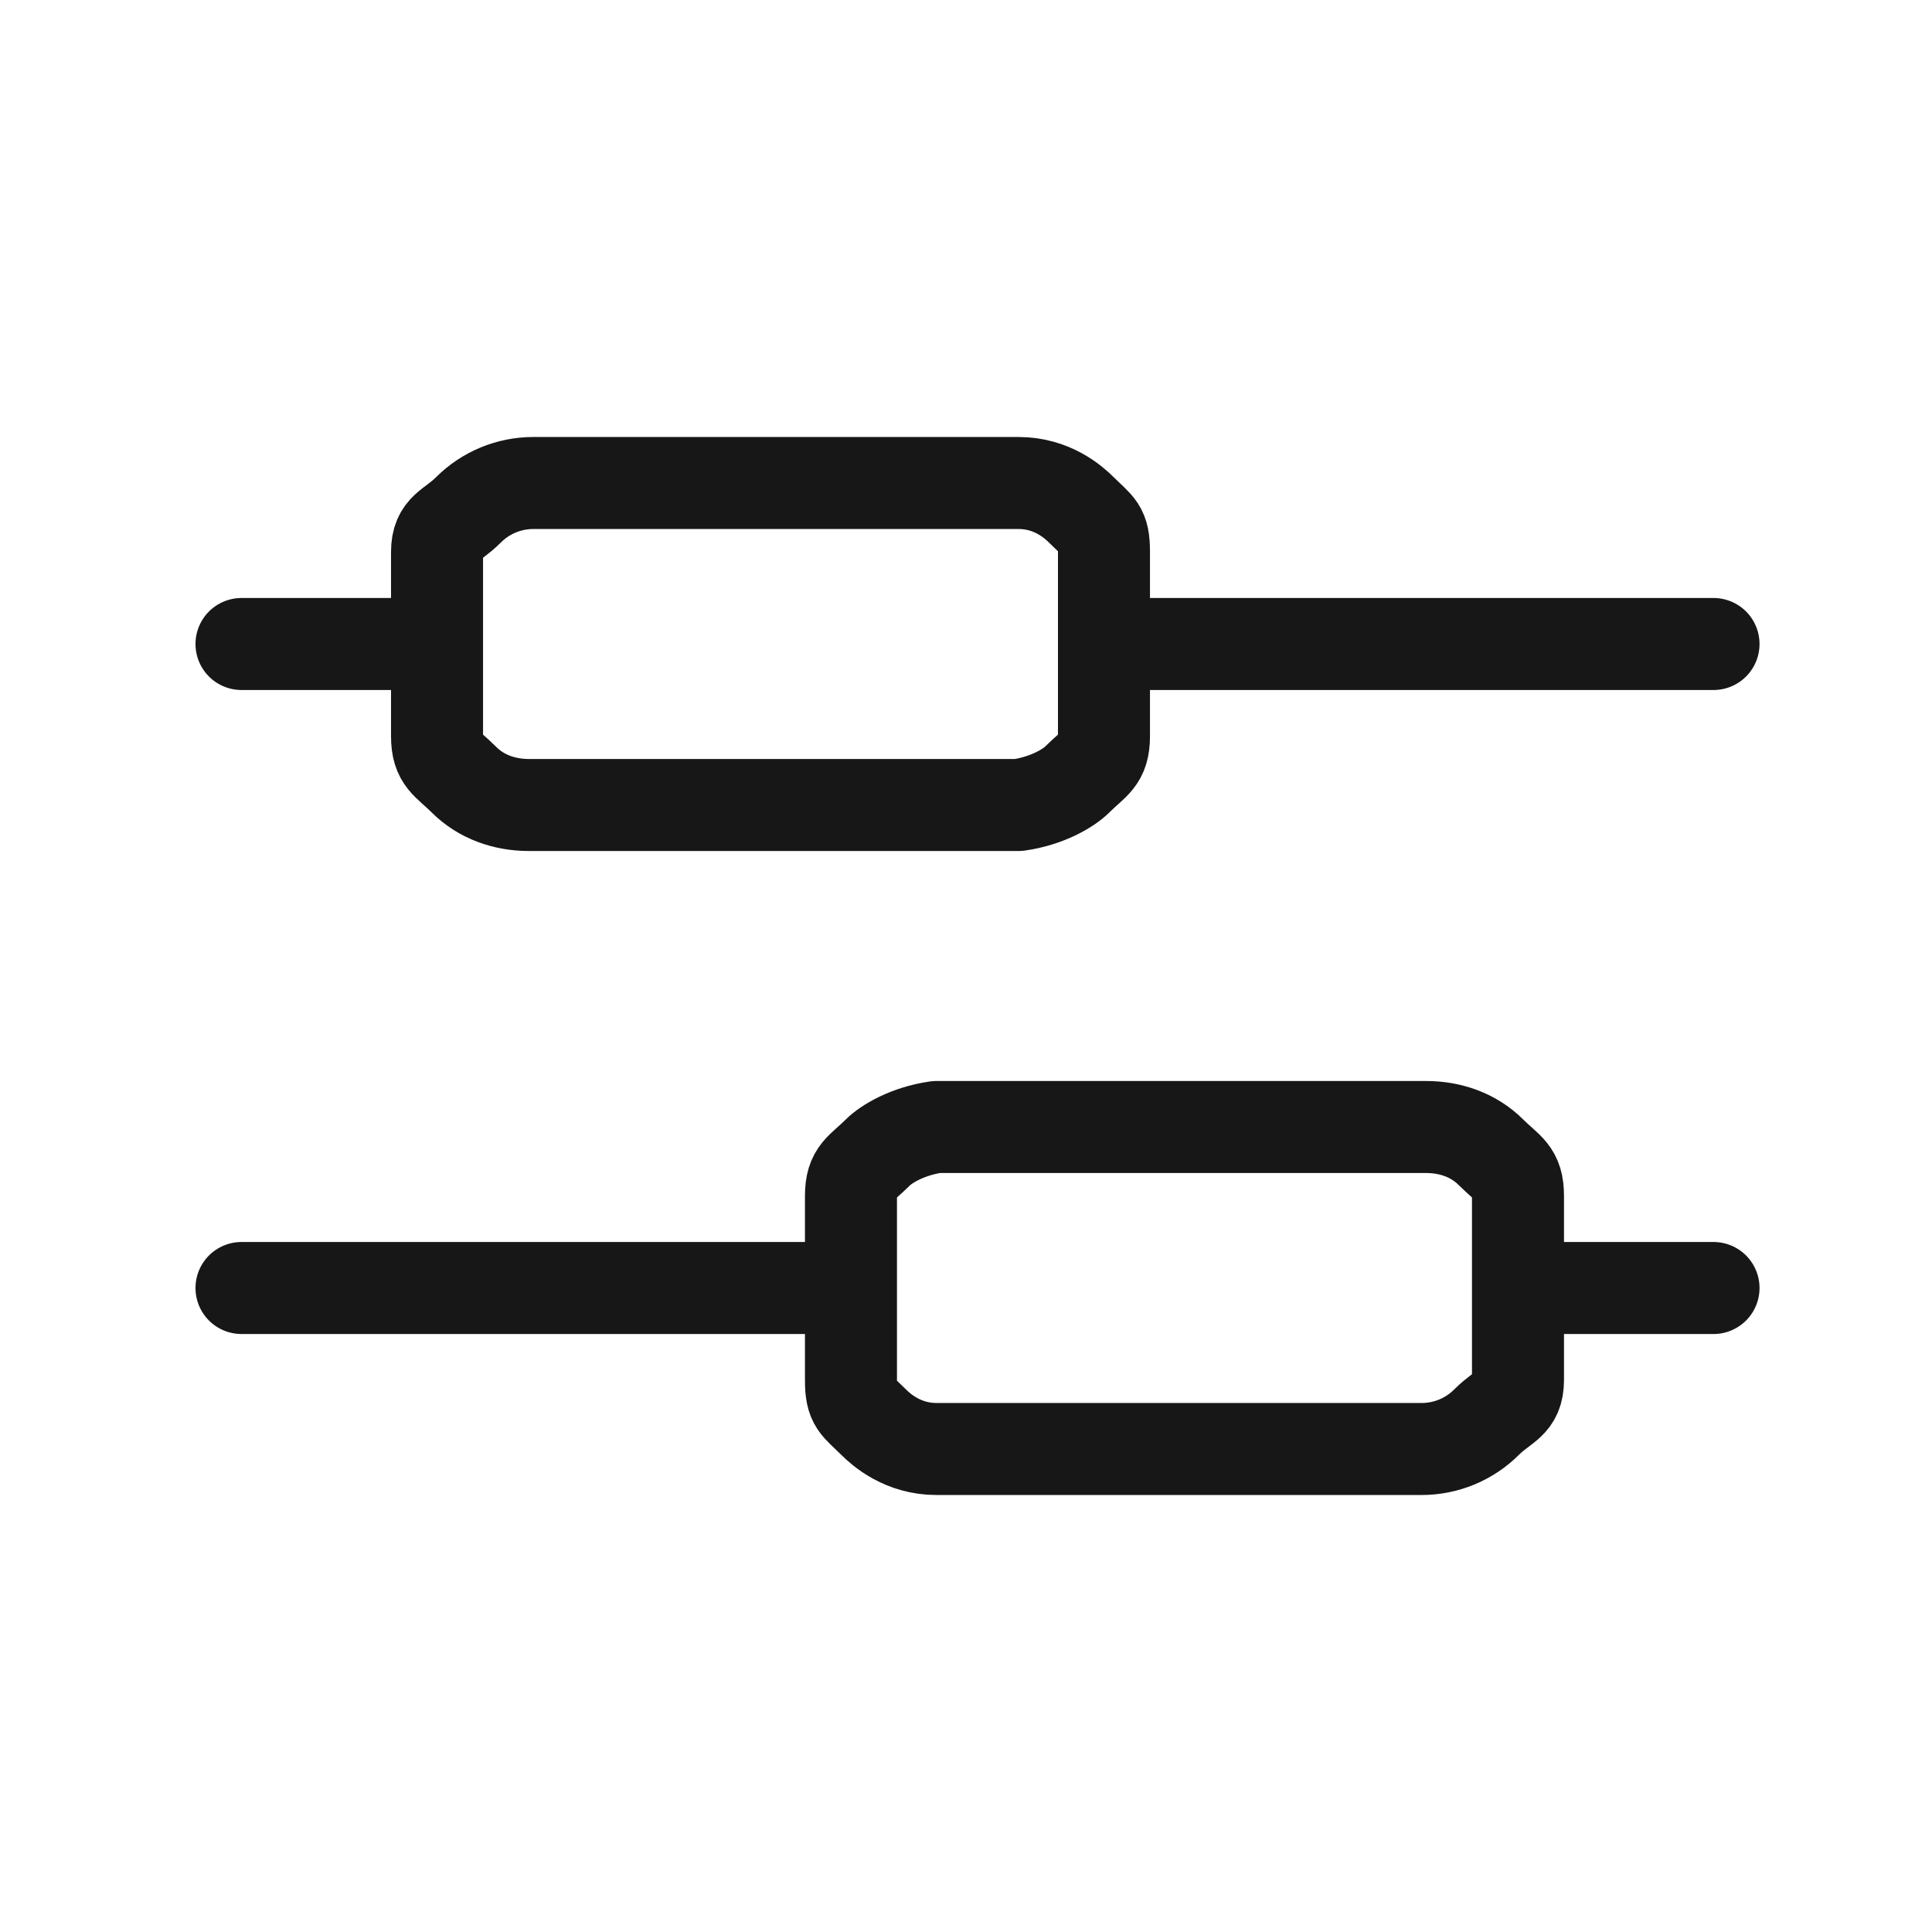 <svg width="24" height="24" viewBox="0 0 24 24" fill="none" xmlns="http://www.w3.org/2000/svg">
<path d="M10.571 16H3M21.286 16H18.857M17.714 14C18.017 14 18.308 14.1 18.522 14.315C18.737 14.529 18.857 14.554 18.857 14.857V17.143C18.857 17.446 18.682 17.451 18.468 17.665C18.253 17.88 17.963 18 17.66 18C17.094 18 12.047 18 11.633 18C11.219 18 10.952 17.766 10.851 17.665C10.637 17.451 10.571 17.446 10.571 17.143V14.857C10.571 14.554 10.692 14.529 10.906 14.315C11.007 14.214 11.27 14.052 11.633 14C12 14 17.25 14 17.714 14Z" stroke="#171717" stroke-width="1.143" stroke-linecap="round" stroke-linejoin="round"/>
<path d="M13.714 8H21.286M3 8H5.429M6.571 10C6.268 10 5.978 9.9 5.763 9.685C5.549 9.471 5.429 9.446 5.429 9.143V6.857C5.429 6.554 5.604 6.549 5.818 6.335C6.032 6.12 6.323 6 6.626 6C7.192 6 12.239 6 12.653 6C13.067 6 13.333 6.234 13.434 6.335C13.649 6.549 13.714 6.554 13.714 6.857V9.143C13.714 9.446 13.594 9.471 13.38 9.685C13.279 9.786 13.015 9.948 12.653 10C12.286 10 7.036 10 6.571 10Z" stroke="#171717" stroke-width="1.143" stroke-linecap="round" stroke-linejoin="round"/>
</svg>
